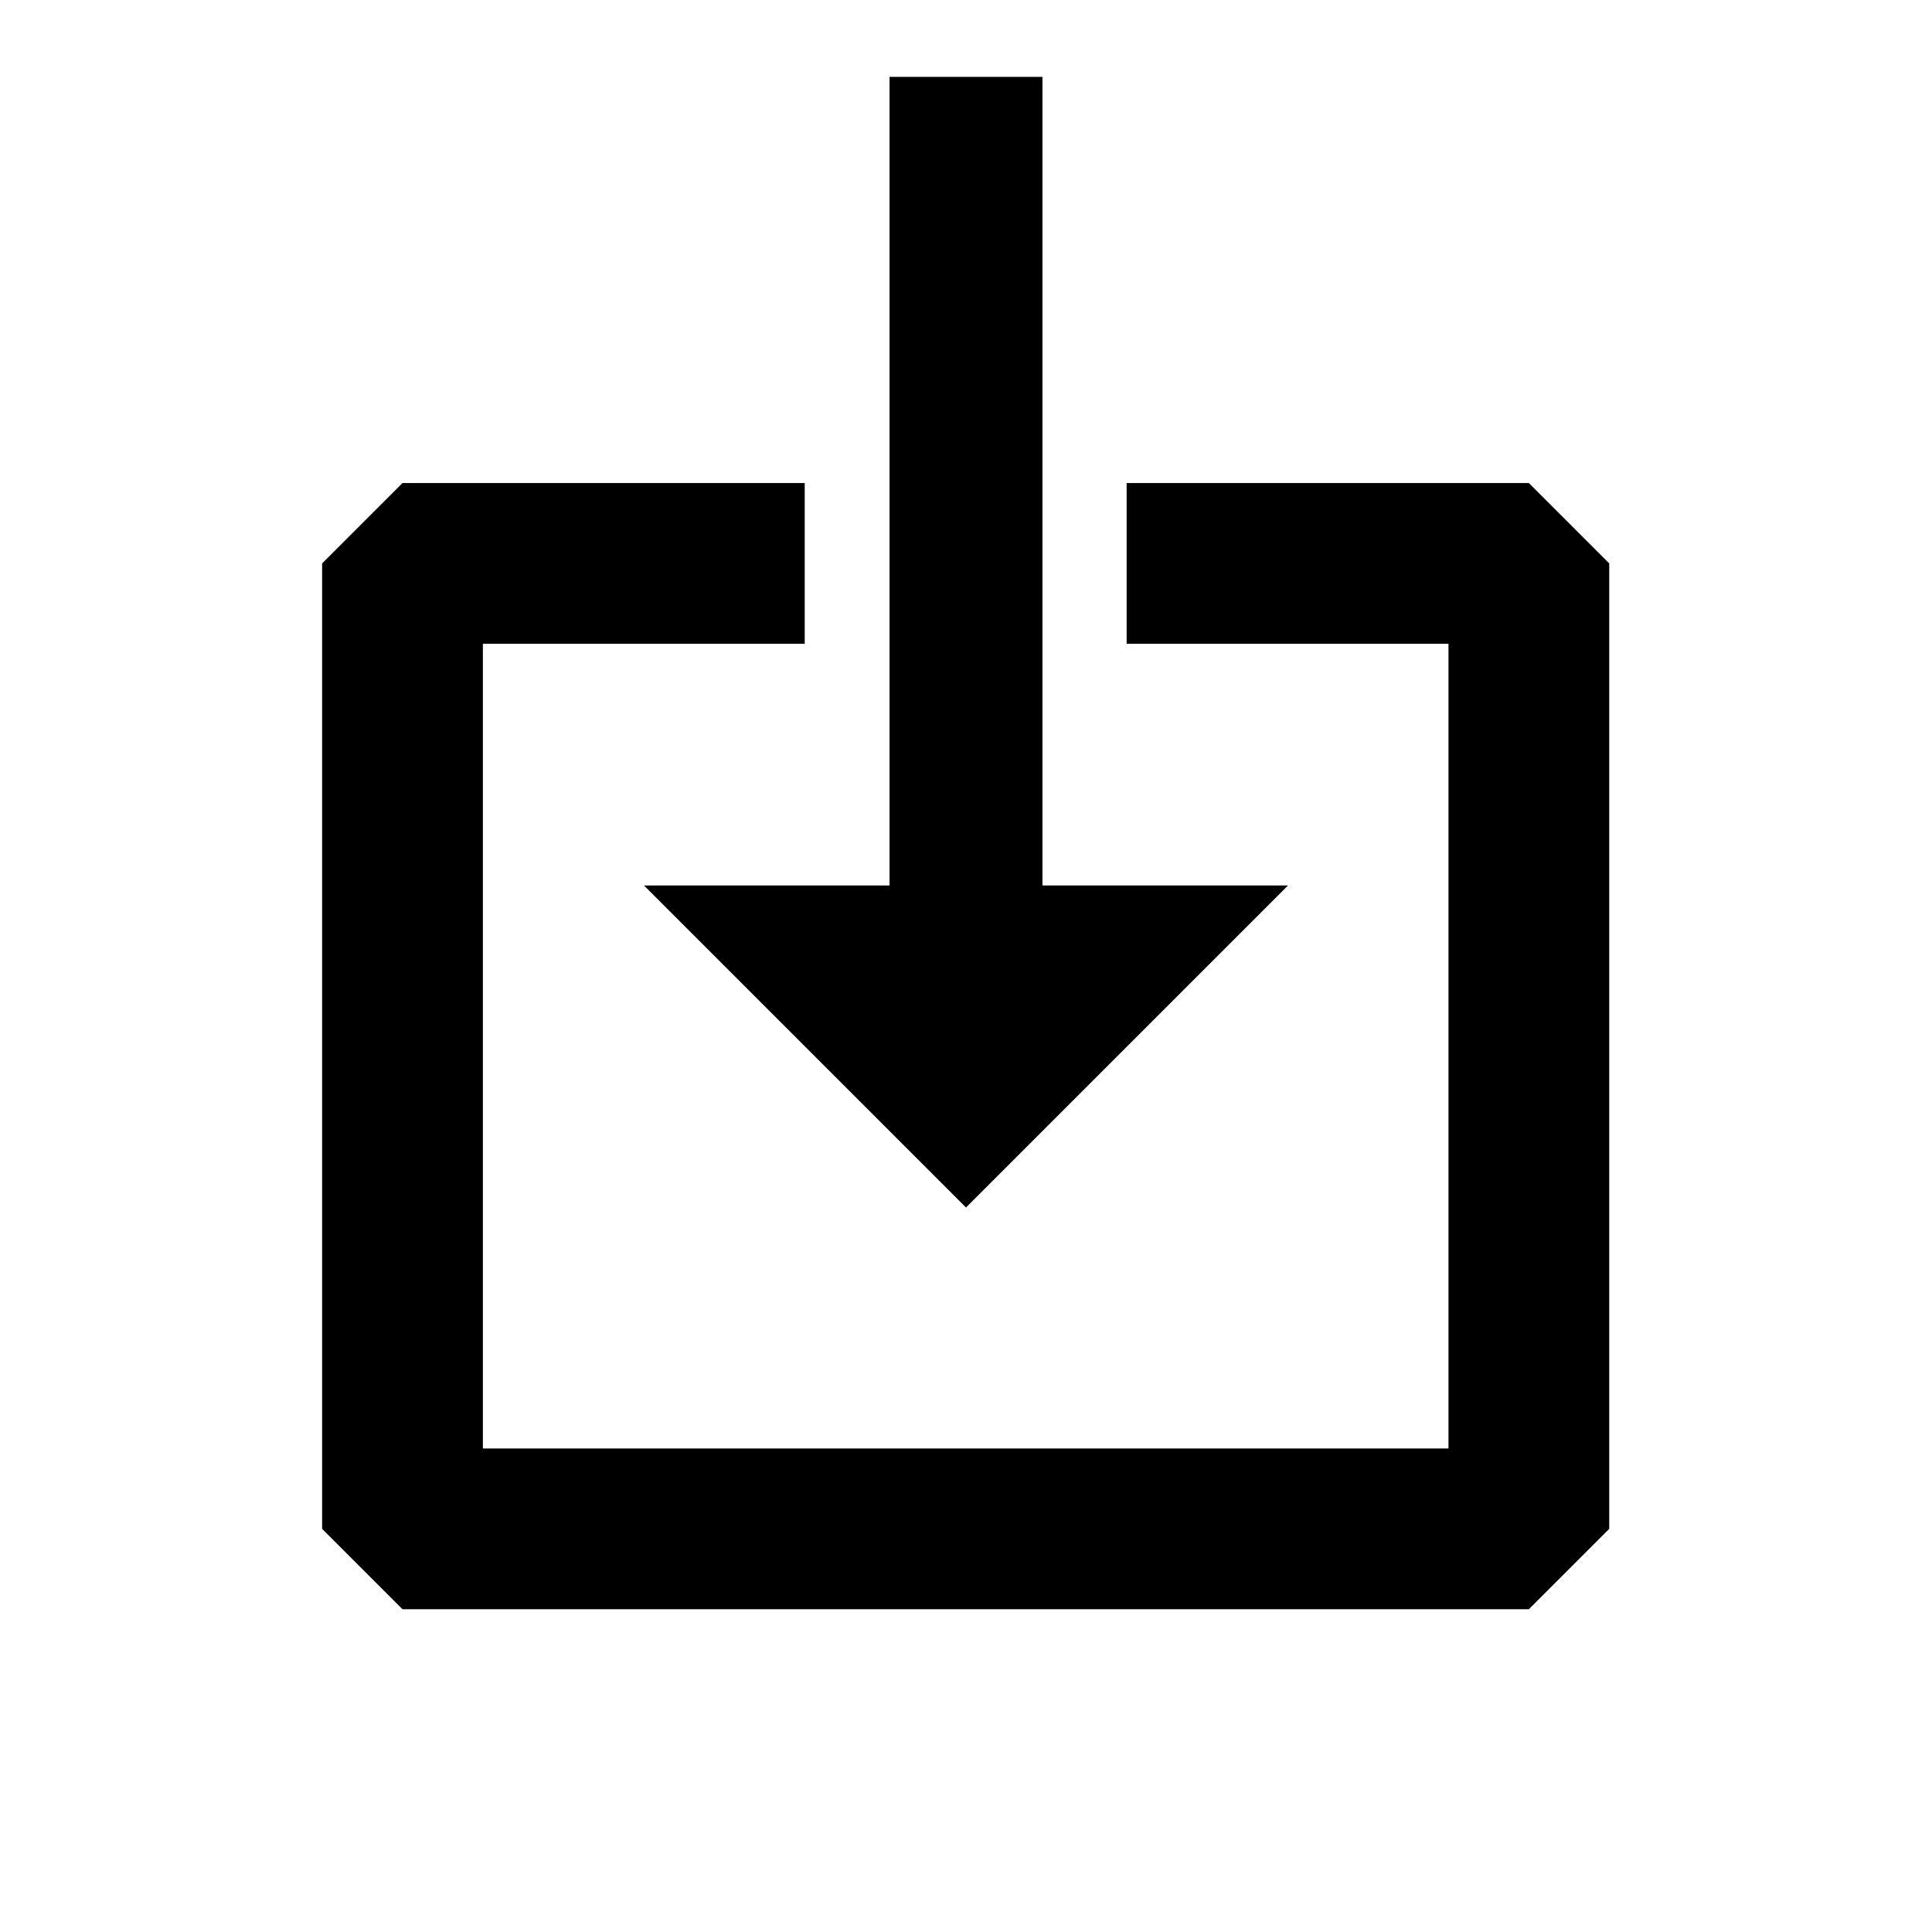 <?xml version="1.0" encoding="UTF-8" standalone="no"?>
<!DOCTYPE svg PUBLIC "-//W3C//DTD SVG 1.1//EN" "http://www.w3.org/Graphics/SVG/1.1/DTD/svg11.dtd">
<svg width="100%" height="100%" viewBox="0 0 24 24" version="1.1" xmlns="http://www.w3.org/2000/svg" xmlns:xlink="http://www.w3.org/1999/xlink" xml:space="preserve" xmlns:serif="http://www.serif.com/" style="fill-rule:evenodd;clip-rule:evenodd;stroke-linecap:square;stroke-linejoin:bevel;stroke-miterlimit:1.5;">
    <g transform="matrix(0.636,0,0,0.636,4.364,4.364)">
        <path d="M7.286,4.143L1,4.143L1,23L23,23L23,4.143L16.714,4.143" style="fill:none;stroke:black;stroke-width:3.14px;"/>
    </g>
    <g transform="matrix(1,0,0,1.1,0,-0.2)">
        <path d="M12,12L12,2" style="fill:none;stroke:black;stroke-width:1.9px;stroke-linecap:butt;stroke-linejoin:round;"/>
    </g>
    <g transform="matrix(1,0,0,1,0,6)">
        <path d="M12,9L8,5L16,5L12,9Z"/>
    </g>
</svg>
